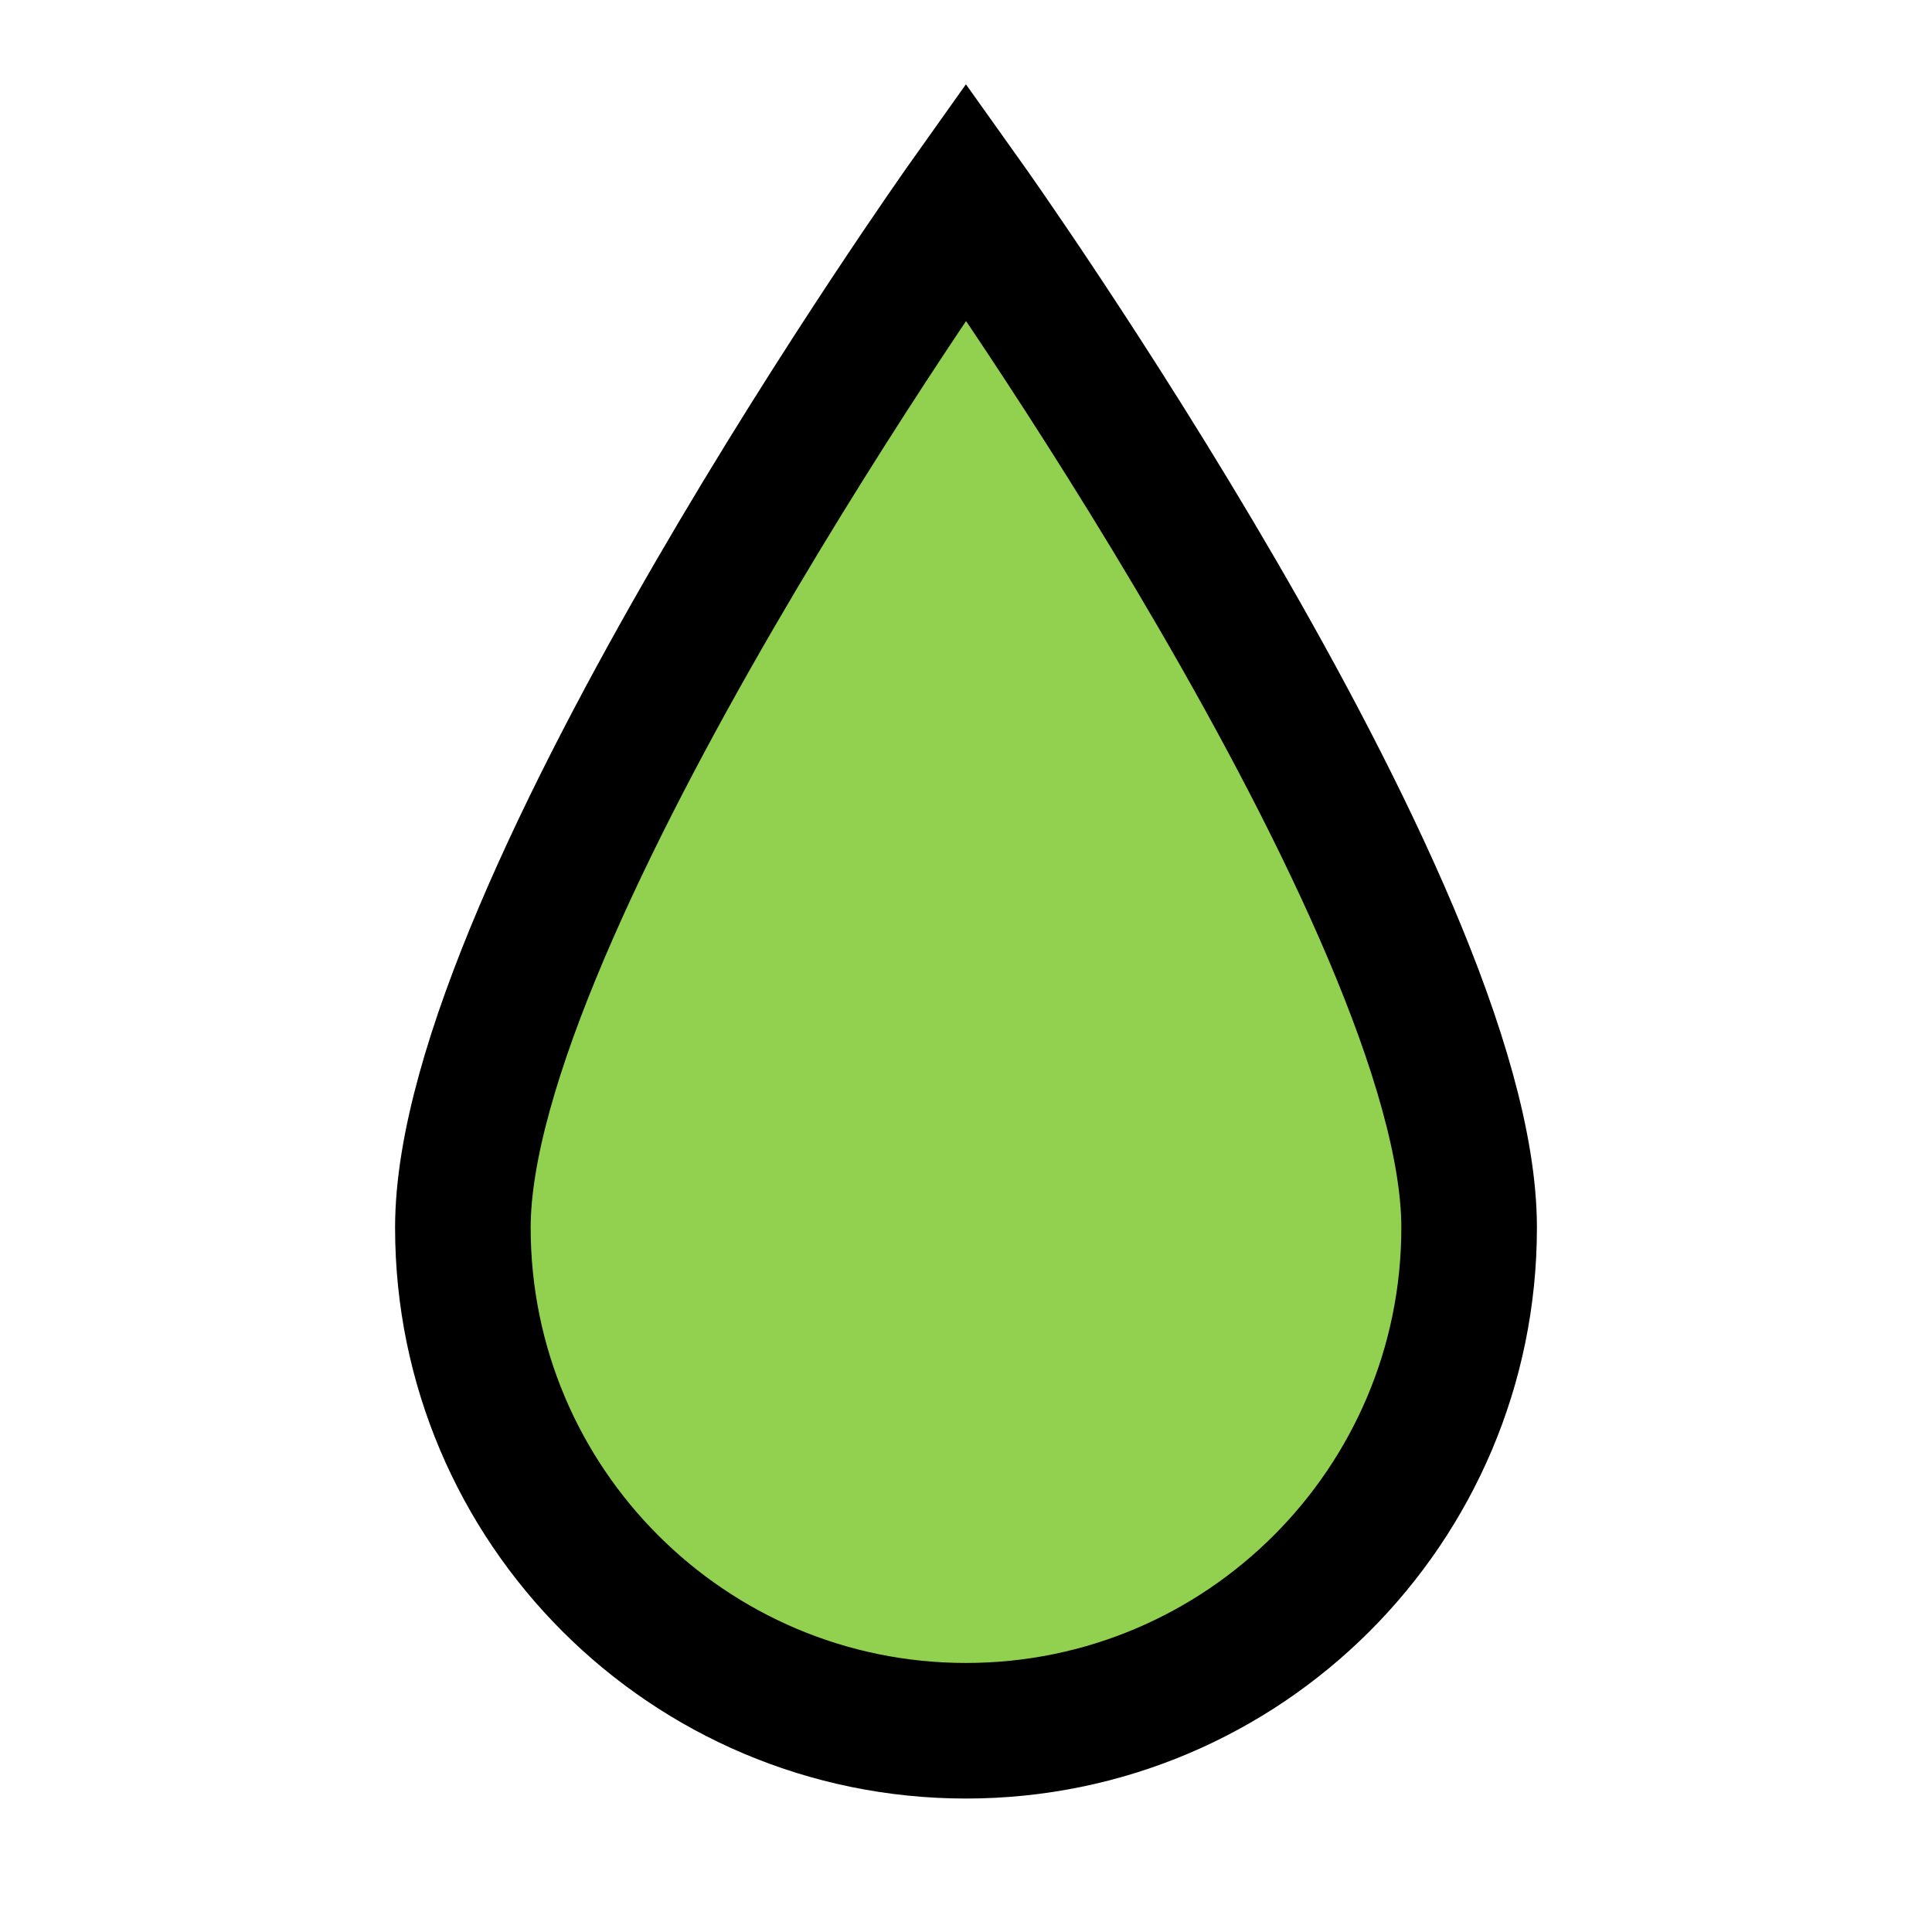 <svg viewBox="0 0 96 96" xmlns="http://www.w3.org/2000/svg" xmlns:xlink="http://www.w3.org/1999/xlink" id="Icons_Water" overflow="hidden"><style>
.MsftOfcThm_Text1_Stroke_v2 {
 stroke:#000000; 
}
</style>
<path d="M48 10C48 10 23 45.2 23 61 23 74.8 34.2 86 48 86 61.8 86 73 74.8 73 61 73 45.1 48 10 48 10Z" class="MsftOfcThm_Text1_Stroke_v2" stroke="#000000" stroke-width="6.737" fill="#92D050"/></svg>